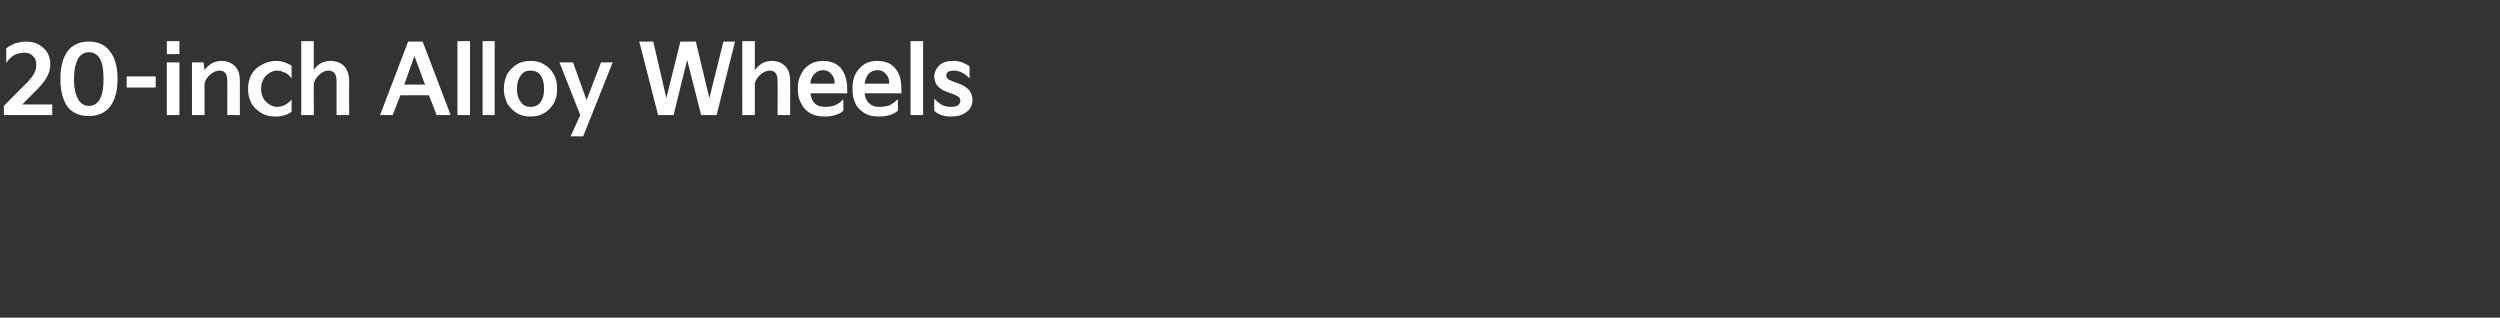 <?xml version="1.0" standalone="no"?><!DOCTYPE svg PUBLIC "-//W3C//DTD SVG 1.1//EN" "http://www.w3.org/Graphics/SVG/1.1/DTD/svg11.dtd"><svg xmlns="http://www.w3.org/2000/svg" version="1.1" width="517px" height="65.7px" viewBox="0 -7 517 65.7" style="top:-7px"><rect x="0" y="-7" width="517" height="65.7" fill="#333333" stroke="none"/><desc>텍스트 B</desc><defs/><g id="Polygon11405"><path d="m.8 16.8v-1.9S5.66 9.96 5.7 10c.6-.7 1.1-1.3 1.4-1.9c.3-.5.4-1.1.4-1.7c0-.8-.2-1.4-.7-1.8c-.4-.5-1-.7-1.8-.7c-.8 0-1.5.2-2.1.5c-.6.4-1.1.9-1.6 1.6v-3c.5-.4 1.1-.7 1.7-1c.7-.2 1.5-.4 2.3-.4c1.1 0 2 .2 2.7.6c.8.5 1.4 1 1.8 1.7c.4.7.6 1.5.6 2.4c0 1-.3 2-.8 2.8c-.4.7-1.1 1.6-2.1 2.6c.02-.04-2.9 2.9-2.9 2.9h6.2v2.2h-10zm11.7-7.7c0-2.2.5-4.1 1.4-5.4c1-1.4 2.5-2.1 4.5-2.1c1.9 0 3.4.7 4.4 2.1c1 1.3 1.5 3.2 1.5 5.4v.4c0 2.3-.5 4.1-1.5 5.5c-1 1.3-2.5 2-4.4 2c-2 0-3.5-.7-4.5-2c-.9-1.4-1.4-3.2-1.4-5.5v-.4zm2.8.4c0 1.7.3 3 .8 3.9c.5 1 1.3 1.5 2.3 1.5c1 0 1.8-.5 2.3-1.5c.5-.9.7-2.2.7-3.9v-.4c0-1.6-.2-2.9-.7-3.9c-.5-.9-1.3-1.4-2.3-1.4c-1 0-1.8.5-2.3 1.4c-.5 1-.8 2.3-.8 3.9v.4zm16.9 1.6h-6V8.8h6v2.3zm4.9-6.9h-2.6V1.5h2.6v2.7zm0 12.6h-2.6V5.9h2.6v10.9zm2.6 0V5.9h2.4l.2 1.6c.4-.6.9-1 1.5-1.4c.6-.3 1.2-.5 2-.5c1.2 0 2.1.4 2.8 1.1c.7.7 1 1.7 1 3c.02-.02 0 7.1 0 7.1H47s.04-7.12 0-7.1c0-1.4-.5-2.1-1.6-2.1c-.7 0-1.3.3-1.9.8c-.6.5-1 1.1-1.2 1.8v6.6h-2.6zm11.6-5.6c0-1 .3-2 .7-2.8c.5-.9 1.2-1.5 2.1-2c.9-.5 1.9-.8 3-.8c.6 0 1.2.1 1.8.3c.5.2 1 .4 1.4.7v2.6c-.4-.5-.8-.9-1.4-1.2c-.5-.2-1-.4-1.6-.4c-.6 0-1.1.2-1.6.5c-.5.3-.9.7-1.2 1.2c-.3.6-.5 1.2-.5 1.9v.4c0 .6.2 1.2.5 1.8c.3.5.7.9 1.2 1.2c.5.3 1 .5 1.6.5c1.1 0 2.1-.5 3-1.5v2.5c-.4.3-.9.6-1.4.7c-.5.2-1.2.3-1.9.3c-1.1 0-2.1-.2-2.9-.7c-.9-.5-1.6-1.2-2.1-2c-.4-.9-.7-1.8-.7-2.8v-.4zm11 5.6V1.5h2.6s-.04 5.98 0 6c.3-.6.8-1 1.4-1.4c.6-.3 1.3-.5 2-.5c1.3 0 2.2.4 2.9 1.1c.6.7 1 1.7 1 3c-.02-.02 0 7.1 0 7.1h-2.6V9.7c0-1.4-.6-2.1-1.7-2.1c-.6 0-1.3.3-1.8.8c-.6.5-1 1.1-1.2 1.8c-.04-.04 0 6.6 0 6.6h-2.6zm18.9 0h-2.6l5.8-15.2h3l5.8 15.2h-2.9l-1.6-4.1h-5.9l-1.6 4.1zm4.5-12.2l-2.1 5.9h4.3l-2.2-5.9zm11.5 12.2h-2.6V1.5h2.6v15.3zm5.1 0h-2.5V1.5h2.5v15.3zm1.9-5.6c0-1.1.3-2 .7-2.9c.5-.8 1.2-1.5 2-2c.8-.5 1.8-.7 2.8-.7c1.1 0 2 .2 2.8.7c.9.5 1.5 1.2 2 2c.5.9.7 1.8.7 2.9v.3c0 1.1-.2 2-.7 2.9c-.5.8-1.1 1.5-2 2c-.8.5-1.7.7-2.8.7c-1 0-2-.2-2.8-.7c-.8-.5-1.5-1.2-2-2c-.4-.9-.7-1.8-.7-2.9v-.3zm2.7.3c0 1.1.3 1.9.8 2.6c.5.7 1.1 1 2 1c.9 0 1.6-.3 2.1-1c.5-.7.7-1.5.7-2.6v-.3c0-1-.2-1.9-.7-2.6c-.5-.7-1.2-1-2.1-1c-.9 0-1.5.3-2 1c-.5.7-.8 1.6-.8 2.6v.3zm13.1 5.3l-4.3-10.9h2.8l2.8 7.8l3-7.8h2.4l-6.1 15.3H118l2-4.4zm15.1-15.2h-2.9l3.9 15.2h3.2l2.8-11.4l2.9 11.4h3.2L152 1.6h-2.4l-2.9 11.7l-2.8-11.7h-3.2l-2.9 11.7l-2.7-11.7zm18.4 15.2V1.5h2.6v6c.4-.6.9-1 1.5-1.4c.6-.3 1.2-.5 2-.5c1.2 0 2.1.4 2.8 1.1c.7.7 1 1.7 1 3c.02-.02 0 7.1 0 7.1h-2.6s.04-7.12 0-7.1c0-1.4-.5-2.1-1.6-2.1c-.7 0-1.3.3-1.9.8c-.6.5-1 1.1-1.2 1.8v6.6h-2.6zm11.5-5.7c0-1 .2-2 .7-2.8c.4-.9 1-1.5 1.8-2c.8-.5 1.7-.7 2.7-.7c1.6 0 2.8.5 3.7 1.5c.8 1 1.3 2.4 1.3 4.2c-.02-.04 0 1 0 1c0 0-7.64-.04-7.6 0c.1.9.4 1.6.9 2.1c.5.5 1.3.7 2.2.7c.7 0 1.3-.1 1.9-.3c.7-.3 1.3-.7 1.8-1.3v2.4c-.4.4-1 .7-1.7.9c-.7.2-1.4.3-2.1.3c-1.2 0-2.2-.2-3.1-.7c-.8-.5-1.4-1.1-1.8-2c-.5-.8-.7-1.8-.7-2.9v-.4zm7.6-.8c0-.9-.2-1.5-.7-2c-.4-.5-1-.8-1.7-.8c-.7 0-1.3.3-1.8.8c-.5.5-.8 1.2-.8 2h5zm3.7.8c0-1 .2-2 .6-2.8c.5-.9 1.1-1.5 1.8-2c.8-.5 1.7-.7 2.7-.7c1.6 0 2.9.5 3.7 1.5c.9 1 1.3 2.4 1.3 4.2c.04-.04 0 1 0 1c0 0-7.58-.04-7.6 0c.1.9.4 1.6 1 2.1c.5.5 1.2.7 2.1.7c.7 0 1.4-.1 2-.3c.6-.3 1.2-.7 1.8-1.3v2.4c-.5.4-1.1.7-1.7.9c-.7.2-1.4.3-2.2.3c-1.2 0-2.2-.2-3-.7c-.8-.5-1.5-1.1-1.9-2c-.4-.8-.6-1.8-.6-2.9v-.4zm7.6-.8c0-.9-.2-1.5-.7-2c-.4-.5-1-.8-1.8-.8c-.7 0-1.3.3-1.8.8c-.4.5-.7 1.2-.8 2h5.1zm7 6.5h-2.6V1.5h2.6v15.3zm2.3-3.4c.5.5 1 1 1.6 1.3c.6.3 1.2.4 1.9.4c.6 0 1.1-.1 1.4-.3c.3-.3.5-.6.5-.9c0-.3-.1-.6-.3-.8c-.2-.2-.6-.4-1.1-.6l-1.1-.4c-1-.3-1.7-.8-2.2-1.3c-.4-.5-.7-1.2-.7-2c0-.6.2-1.1.5-1.6c.3-.5.7-.9 1.3-1.2c.6-.3 1.3-.4 2.2-.4c.6 0 1.2.1 1.8.3c.6.3 1.1.5 1.5.8v2.5c-.5-.5-1-.9-1.6-1.2c-.6-.3-1.1-.4-1.7-.4c-.5 0-.9.1-1.2.3c-.2.2-.3.5-.3.7c0 .3.1.5.3.7c.2.2.6.3 1.2.6l1.1.4c.9.3 1.6.8 2.1 1.3c.4.6.7 1.2.7 2c0 1.1-.4 2-1.3 2.6c-.8.6-1.8.9-3.2.9c-.6 0-1.3-.1-1.9-.3c-.6-.2-1.1-.5-1.5-.9v-2.5z" stroke="none" fill="#fff"/></g></svg>